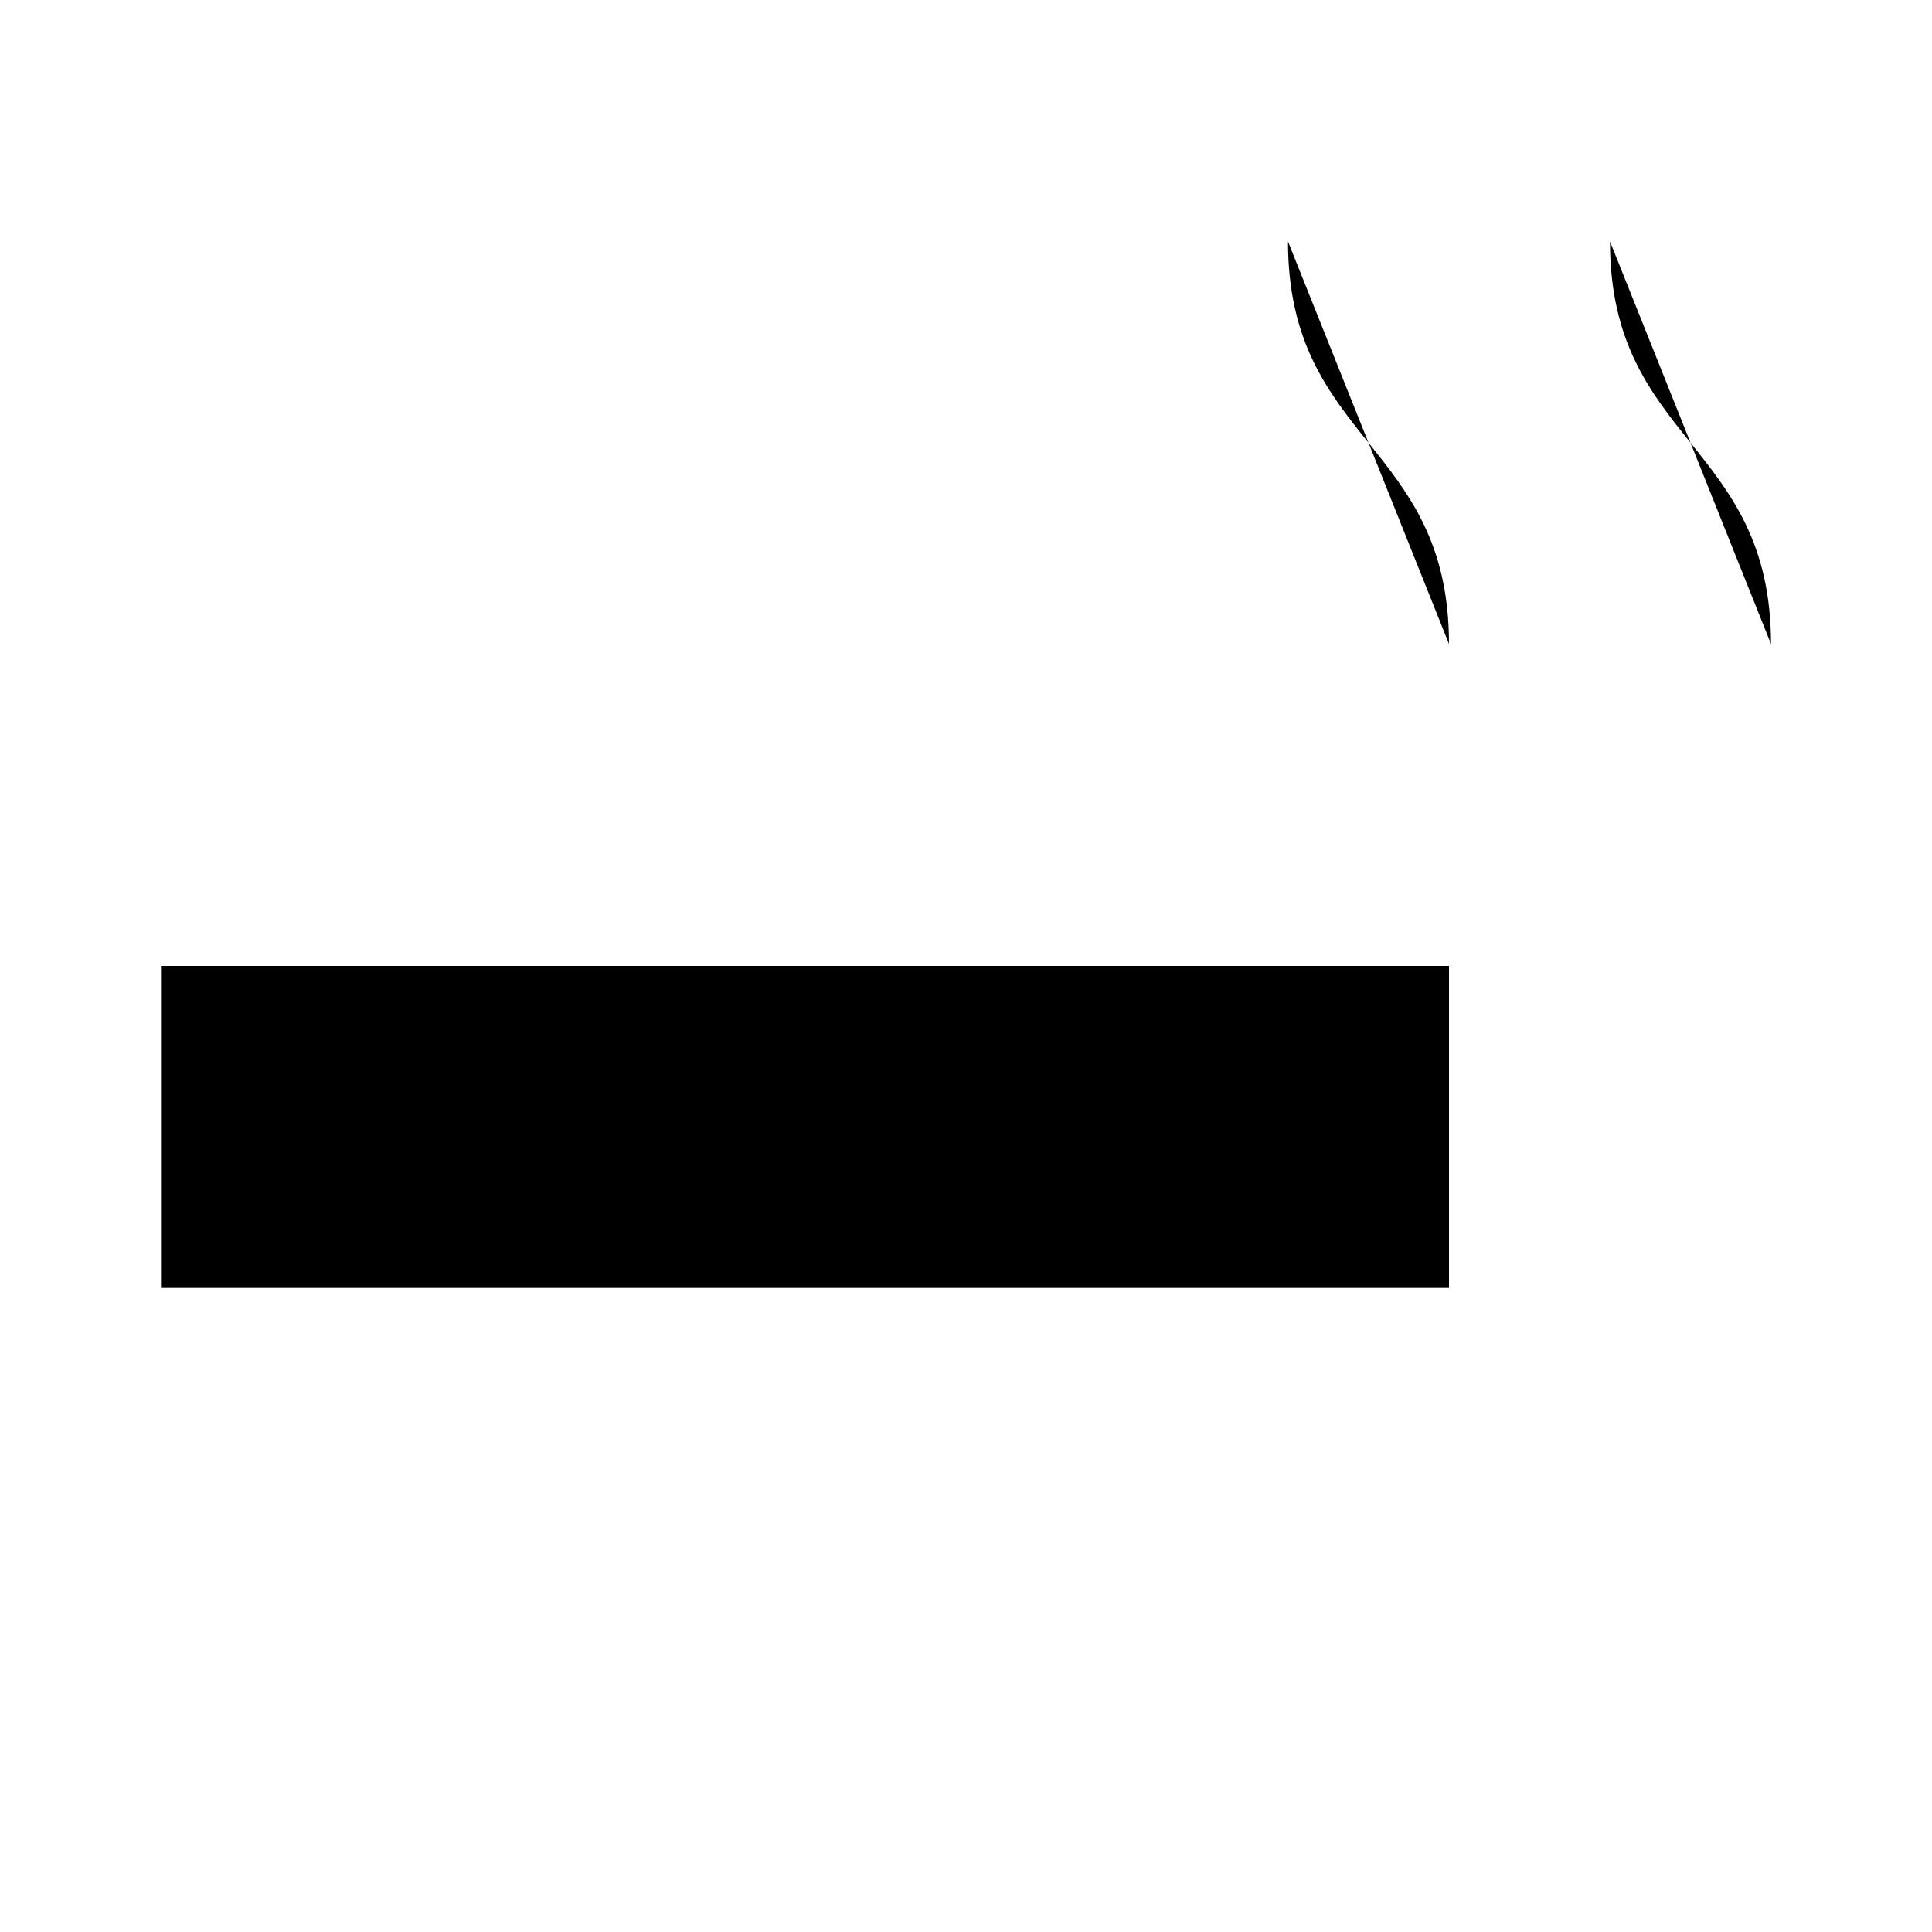 <svg xmlns="http://www.w3.org/2000/svg" width="24" height="24" viewBox="0 0 24 24"><path d="M18 12H2v4h16"/><path d="M22 12v4"/><path d="M7 12v4"/><path d="M18 8c0-2.5-2-2.5-2-5"/><path d="M22 8c0-2.5-2-2.5-2-5"/></svg>